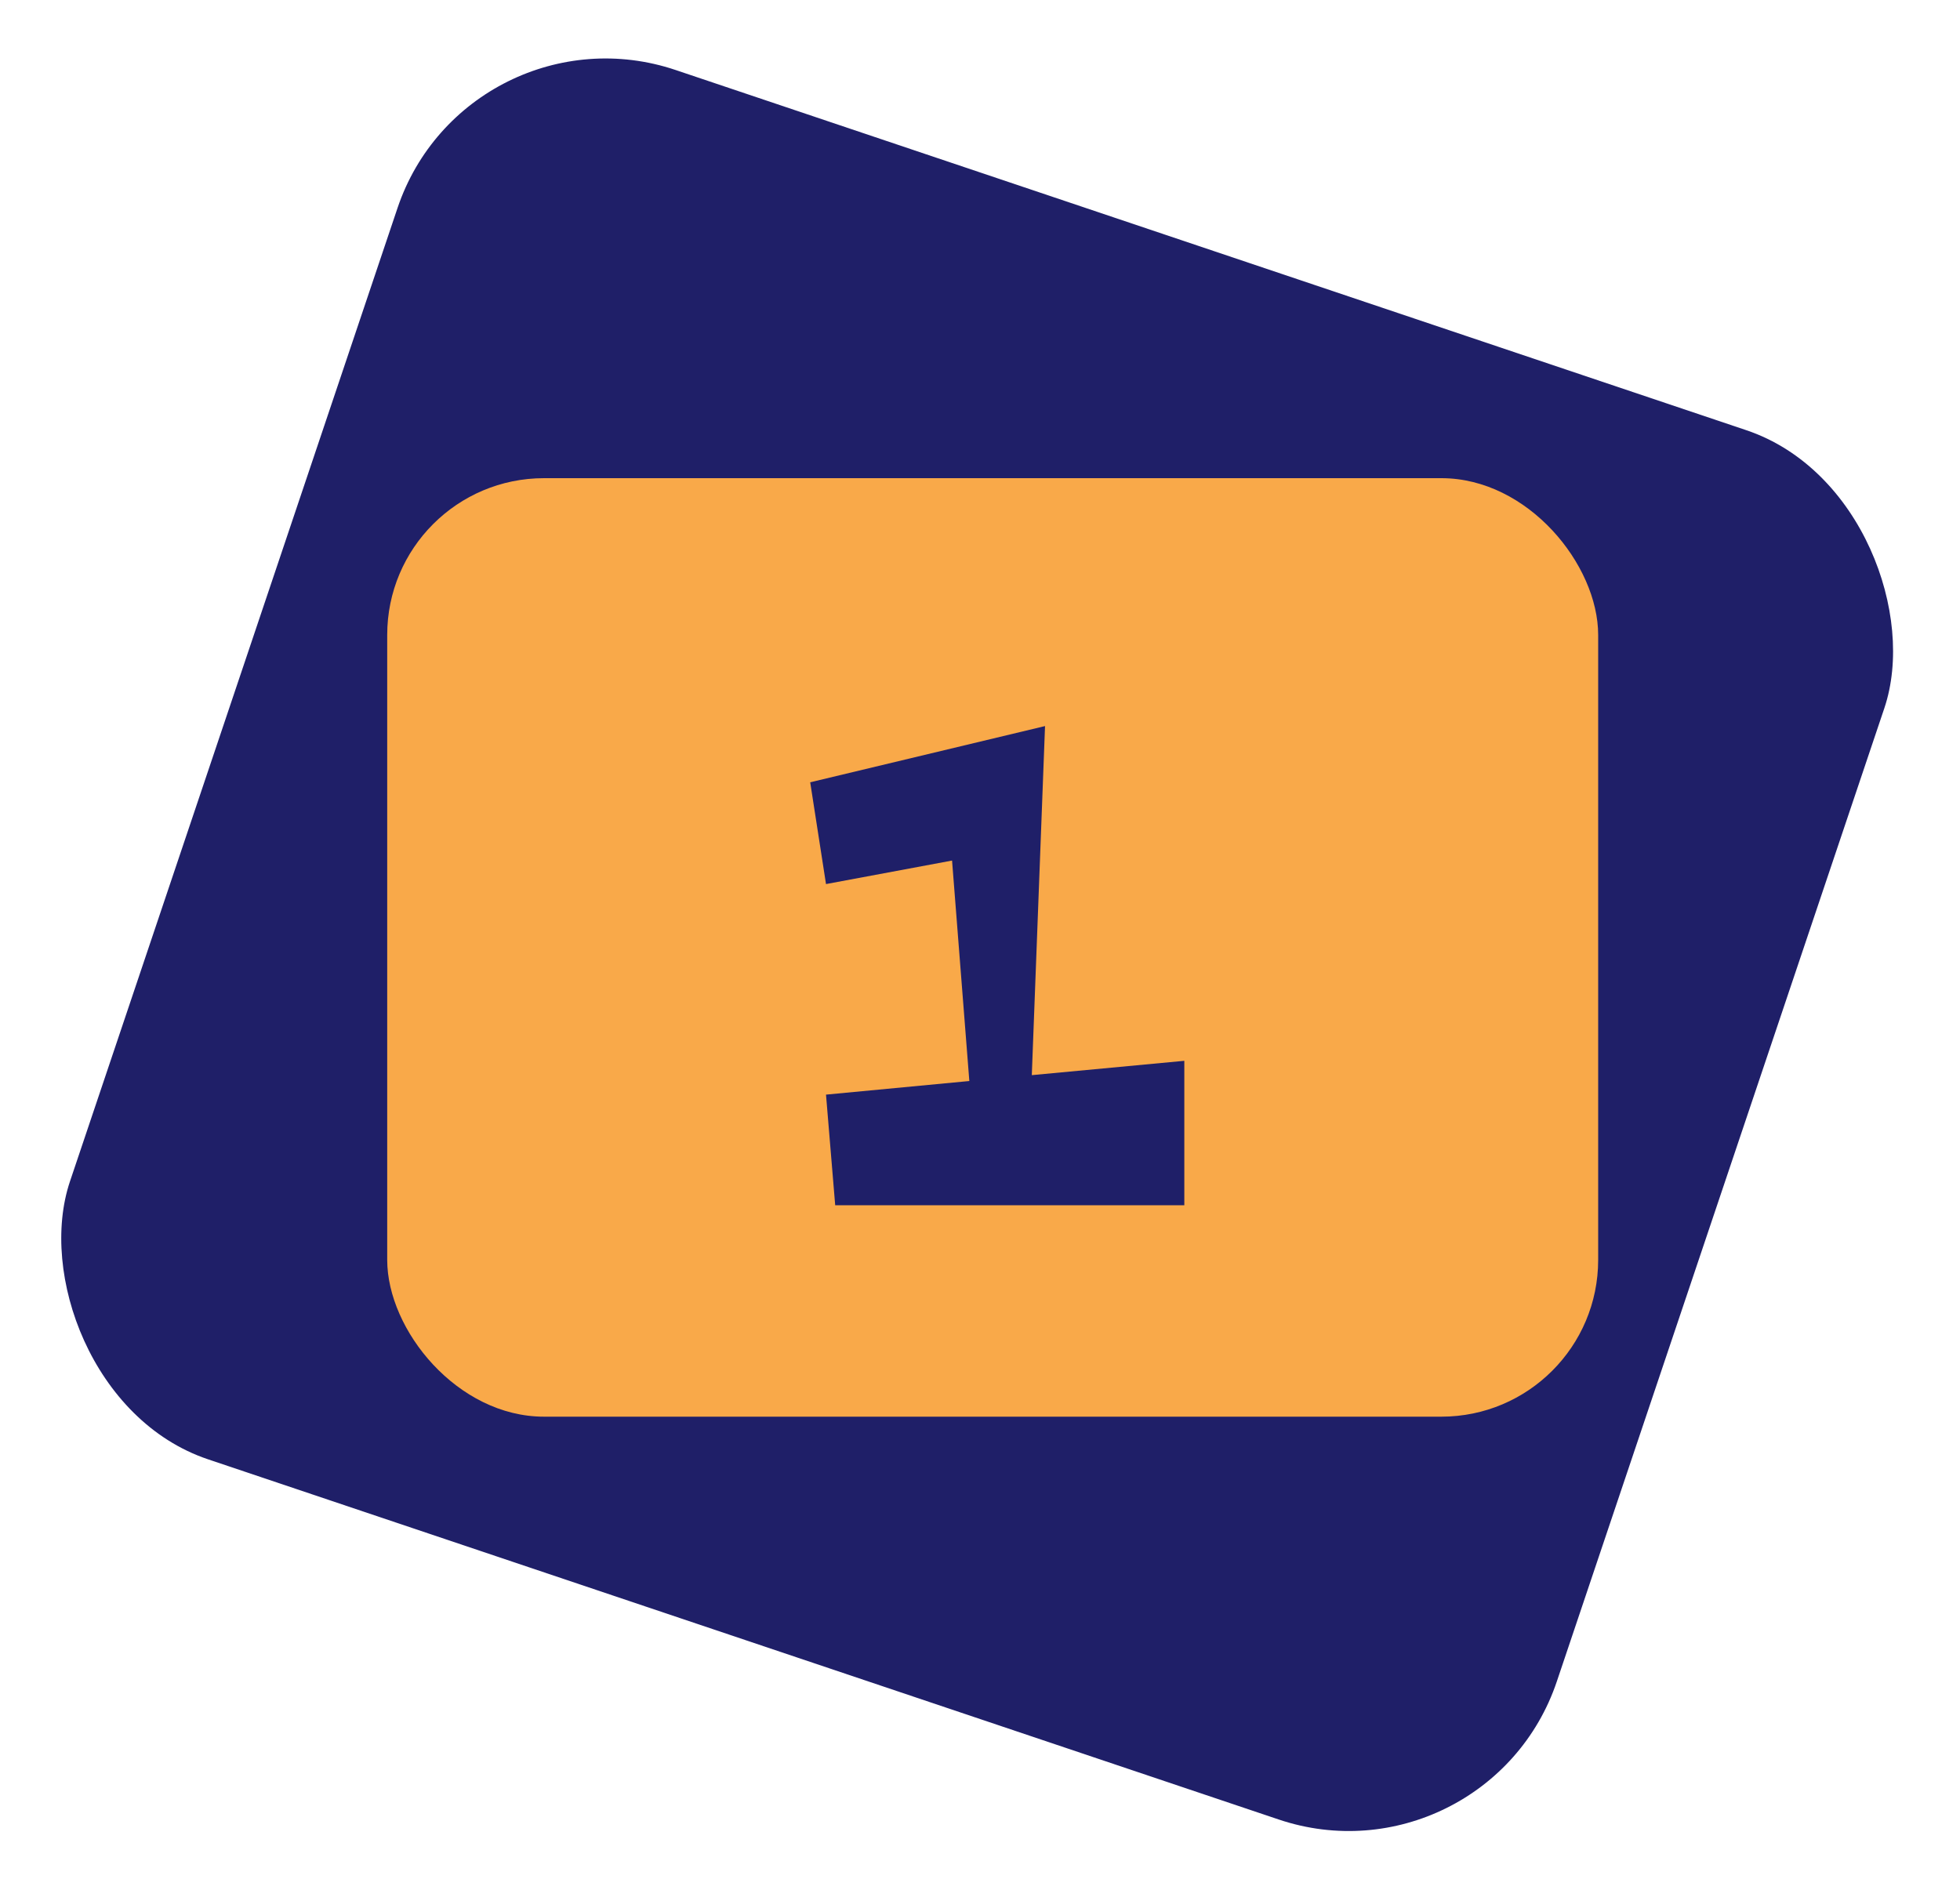 <svg width="250" height="242" viewBox="0 0 250 242" fill="none" xmlns="http://www.w3.org/2000/svg">
<rect x="59.632" width="200.092" height="186.999" rx="28" transform="rotate(18.596 59.632 0)" fill="#1F1F68"/>
<rect x="49.389" y="61" width="154.459" height="119.725" rx="20" fill="#F9A949"/>
<path d="M151.061 153.75H106.53L105.358 139.641L123.639 137.906L121.436 109.781L105.358 112.781L103.342 99.797L133.295 92.625L131.608 137.156L151.061 135.328V153.75Z" fill="#1F1F68"/>
</svg>
